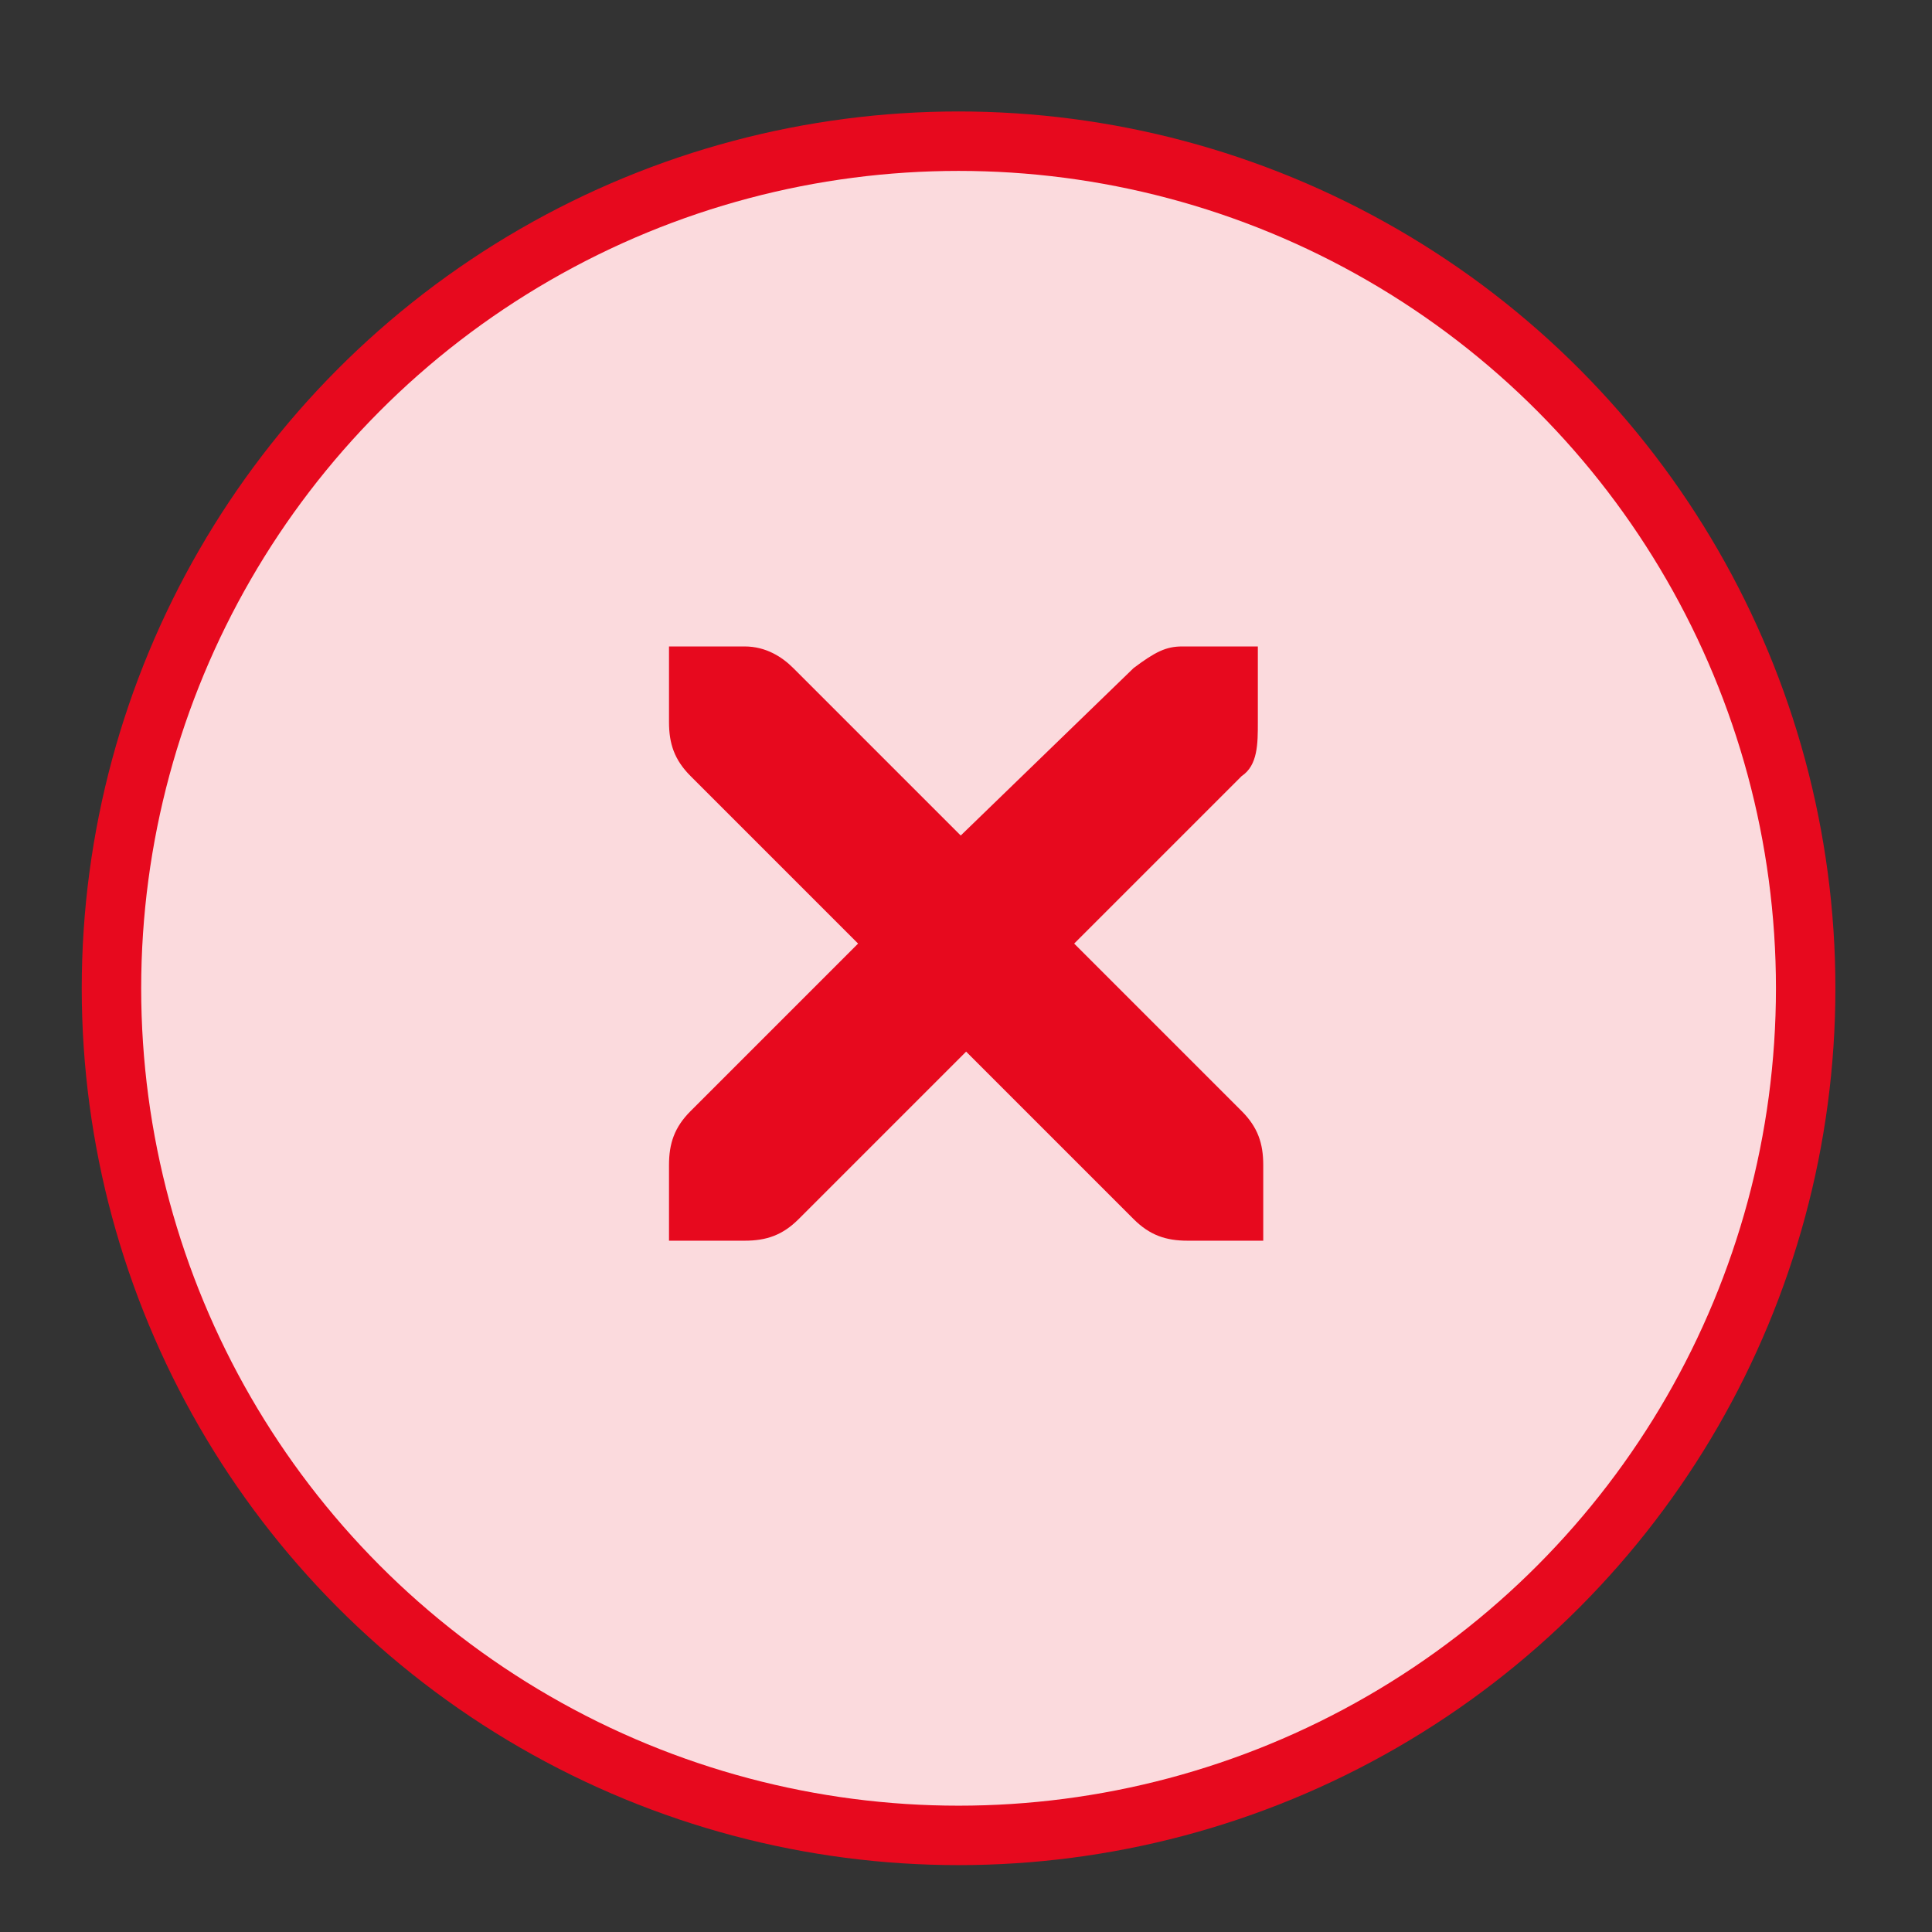 <?xml version="1.0" encoding="utf-8"?>
<!-- Generator: Adobe Illustrator 21.1.0, SVG Export Plug-In . SVG Version: 6.00 Build 0)  -->
<svg version="1.1"
	 id="Foreground" inkscape:output_extension="org.inkscape.output.svg.inkscape" inkscape:version="0.91 r13725" sodipodi:docname="close.svg" sodipodi:version="0.32" xmlns:cc="http://creativecommons.org/ns#" xmlns:dc="http://purl.org/dc/elements/1.1/" xmlns:inkscape="http://www.inkscape.org/namespaces/inkscape" xmlns:rdf="http://www.w3.org/1999/02/22-rdf-syntax-ns#" xmlns:sodipodi="http://sodipodi.sourceforge.net/DTD/sodipodi-0.dtd" xmlns:svg="http://www.w3.org/2000/svg"
	 xmlns="http://www.w3.org/2000/svg" xmlns:xlink="http://www.w3.org/1999/xlink" x="0px" y="0px" viewBox="0 0 26 26"
	 style="enable-background:new 0 0 26 26;" xml:space="preserve">
<rect x="0" y="0" width="26" height="26" fill="#333333" stroke="none"/>
<style type="text/css">
	.st0{opacity:0.8;}
	.st1{opacity:0.1;enable-background:new    ;}
	.st2{fill:#E7091E;}
	.st3{opacity:0.85;fill:#FFFFFF;}
</style>
<sodipodi:namedview  bordercolor="#666666" borderlayer="true" borderopacity="1.0" fit-margin-bottom="0" fit-margin-left="0" fit-margin-right="0" fit-margin-top="0" gridtolerance="10.0" guidetolerance="10.0" id="base" inkscape:bbox-nodes="true" inkscape:bbox-paths="true" inkscape:current-layer="Foreground" inkscape:cx="6.9788731" inkscape:cy="7.4229136" inkscape:guide-bbox="true" inkscape:pageopacity="0" inkscape:pageshadow="2" inkscape:showpageshadow="false" inkscape:snap-bbox="true" inkscape:snap-bbox-edge-midpoints="true" inkscape:window-height="720" inkscape:window-maximized="0" inkscape:window-width="1364" inkscape:window-x="0" inkscape:window-y="23" inkscape:zoom="11.313708" objecttolerance="10.0" pagecolor="#3e3e3e" showgrid="false" showguides="true">
	
		<inkscape:grid  empspacing="5" enabled="true" id="grid11246" originx="-3.636" originy="-2.909" snapvisiblegridlinesonly="true" type="xygrid" visible="true">
		</inkscape:grid>
</sodipodi:namedview>
<g id="g3175-4" transform="translate(1.844,0.642)" class="st0">
	<g id="g3172-6">
	</g>
</g>
<circle id="path3808-4" class="st1" cx="13" cy="14" r="11"/>
<circle id="path3808" class="st2" cx="12.9" cy="13.3" r="11.8"/>
<g id="g27275-6-6-6" transform="matrix(0.727,0,0,0.727,4.176,2.784)" inkscape:label="window-close">
	<g id="g27277-1-1-2" transform="translate(-41,-760)">
	</g>
</g>
<circle id="path3808_1_" class="st3" cx="12.9" cy="13.3" r="11"/>
<g id="g27275-6-6_1_" transform="matrix(0.727,0,0,0.727,4.205,3.538)" inkscape:label="window-close">
	<g id="g27277-1-1_1_" transform="translate(-41,-760)">
		<path id="path27279-0-5_1_" inkscape:connector-curvature="0" sodipodi:nodetypes="ccsccccccccccccccccccccccc" class="st2" d="
			M47.6,767.1H49c0,0,0,0,0,0c0.4,0,0.7,0.2,0.9,0.4l3.1,3.1l3.2-3.1c0.4-0.3,0.6-0.4,0.9-0.4h1.4v1.4c0,0.4,0,0.8-0.3,1l-3.1,3.1
			l3.1,3.1c0.3,0.3,0.4,0.6,0.4,1v1.4h-1.4c-0.4,0-0.7-0.1-1-0.4l-3.1-3.1l-3.1,3.1c-0.3,0.3-0.6,0.4-1,0.4h-1.4v-1.4
			c0-0.4,0.1-0.7,0.4-1l3.1-3.1l-3.1-3.1c-0.3-0.3-0.4-0.6-0.4-1V767.1z"/>
	</g>
</g>
</svg>
